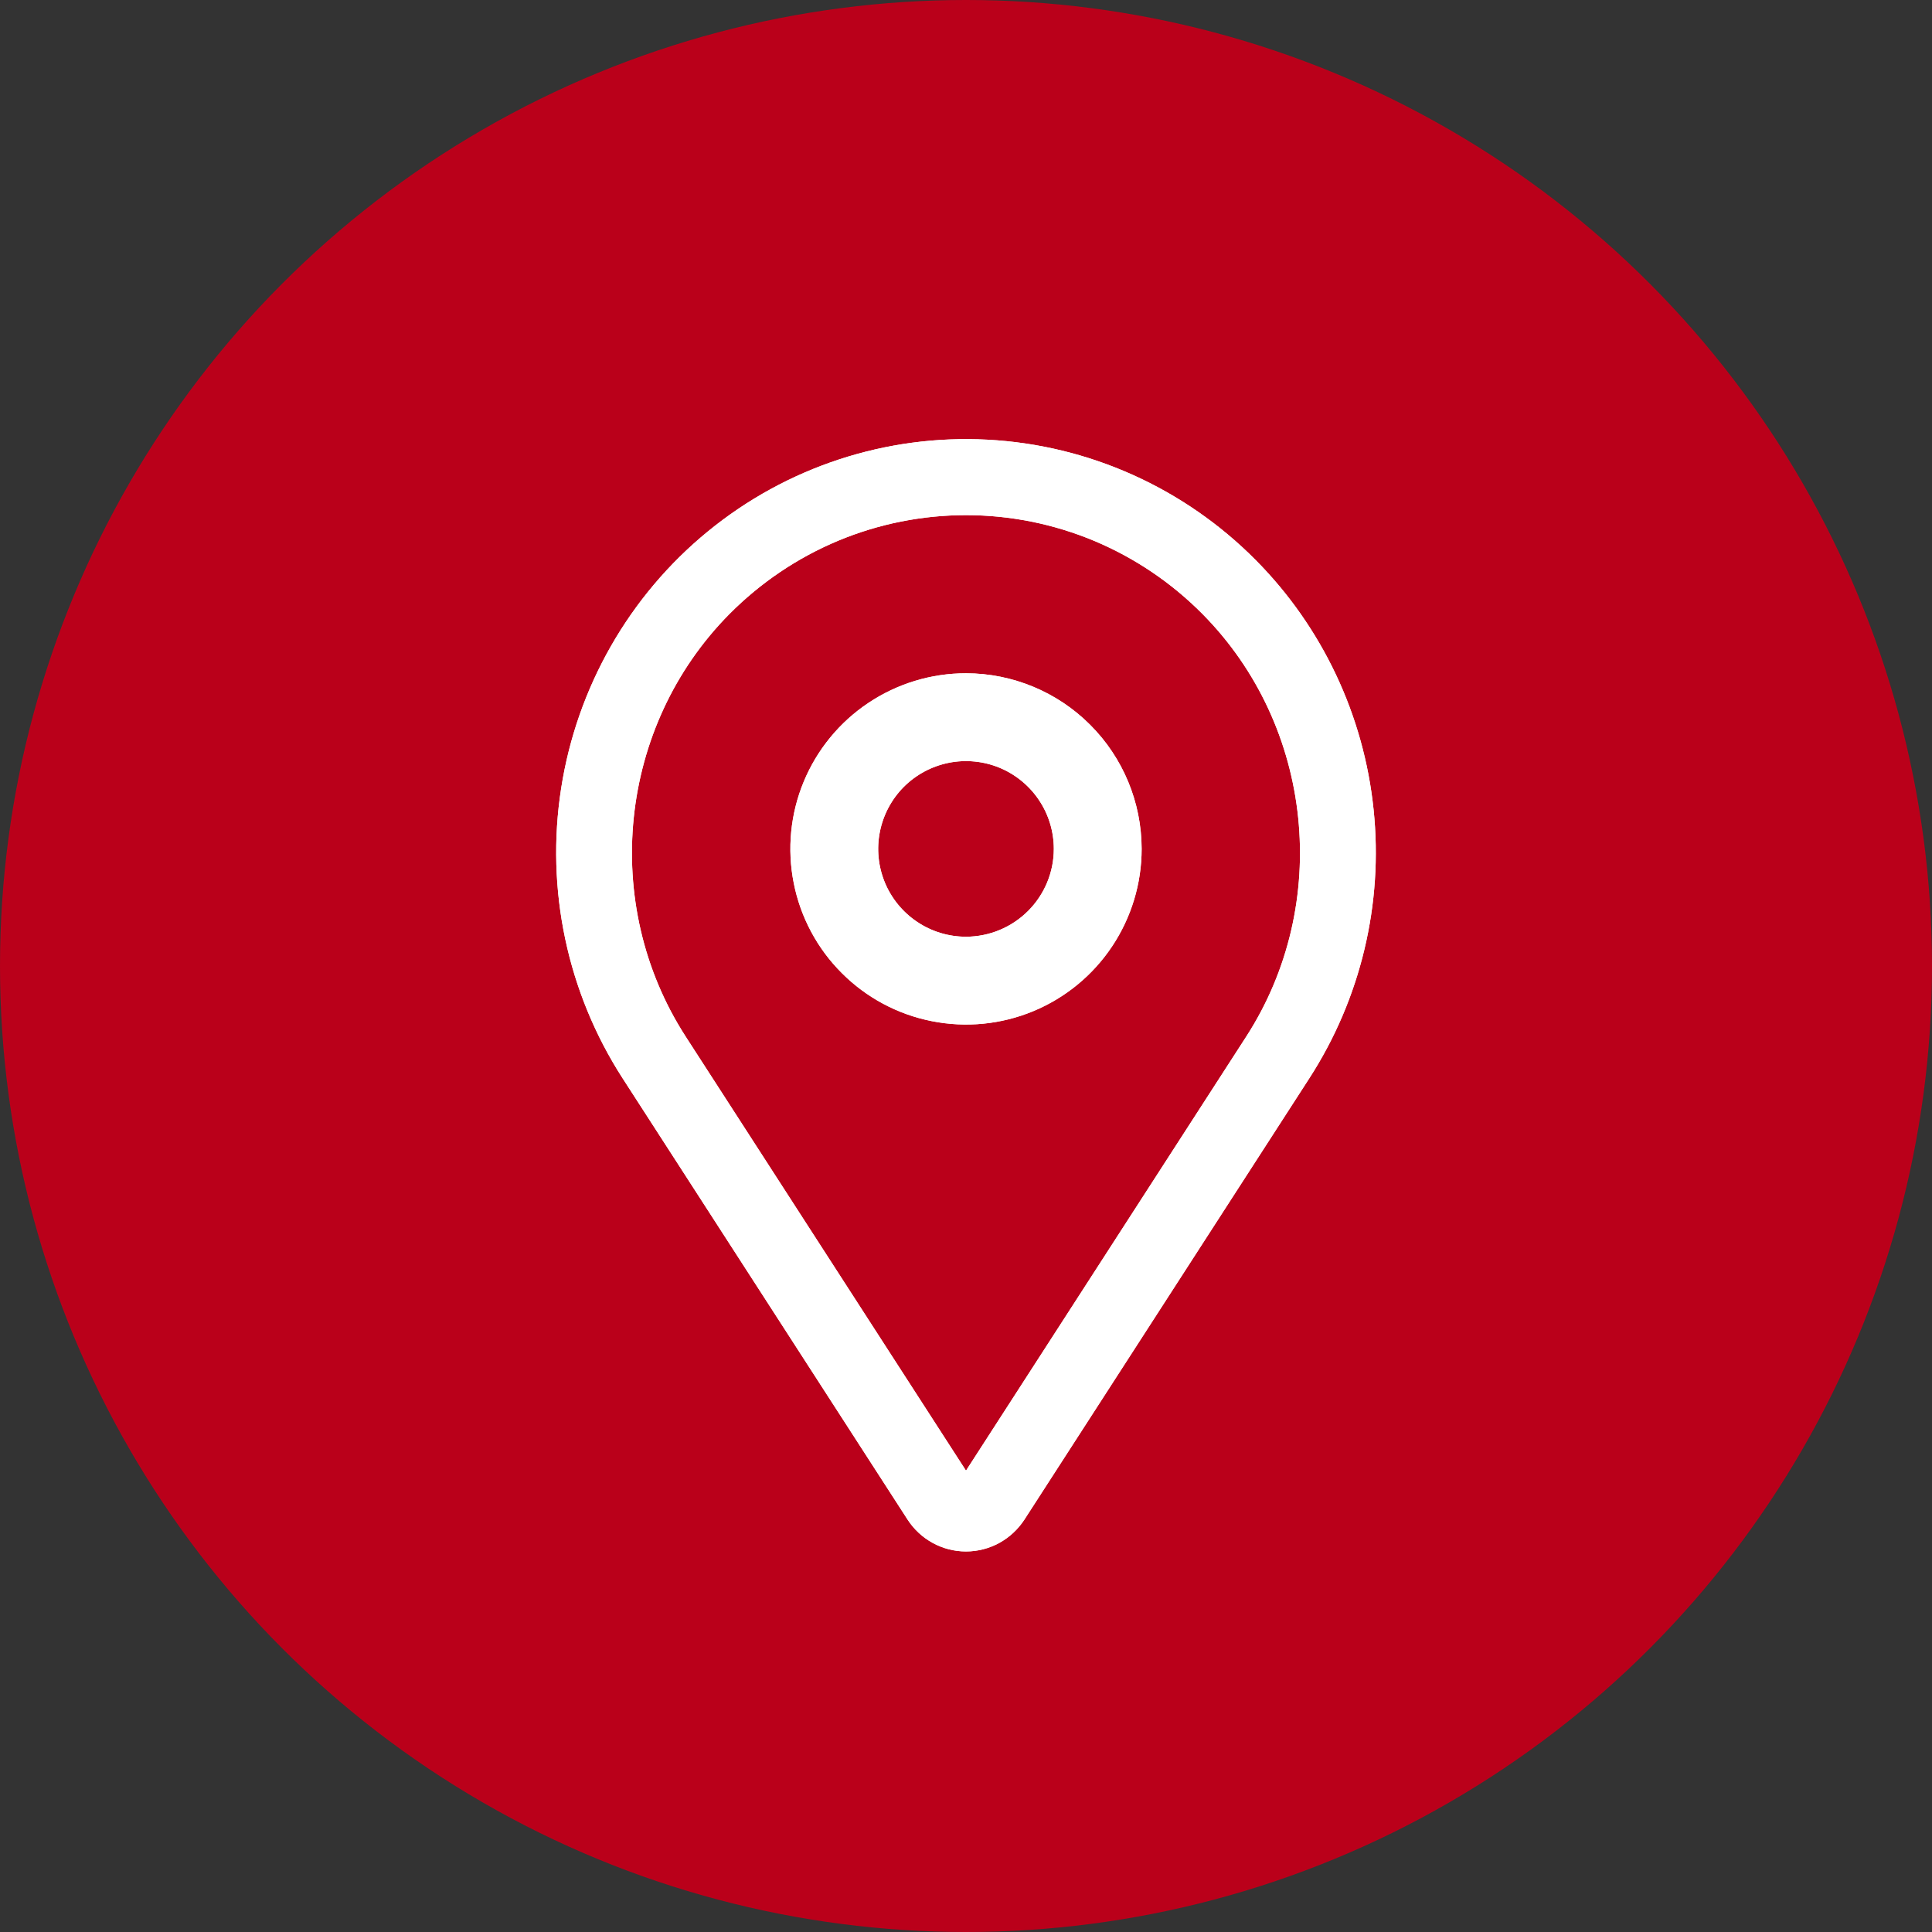 <svg width="33" height="33" viewBox="0 0 33 33" fill="none" xmlns="http://www.w3.org/2000/svg">
<rect x="0" y="0" width="33" height="33" fill="#333333" stroke="none"/>
<circle cx="16.5" cy="16.5" r="16.5" fill="#BA001A"/>
<path d="M21.45 9.568C20.226 8.333 18.592 7.6 16.864 7.51C15.136 7.419 13.435 7.977 12.091 9.077C10.747 10.177 9.854 11.74 9.585 13.465C9.316 15.189 9.69 16.953 10.634 18.417L15.501 25.954C15.609 26.122 15.757 26.259 15.932 26.355C16.106 26.45 16.301 26.5 16.5 26.5C16.698 26.5 16.893 26.45 17.068 26.355C17.242 26.259 17.39 26.122 17.499 25.954L22.365 18.417C23.242 17.059 23.629 15.44 23.462 13.829C23.296 12.217 22.585 10.713 21.45 9.568ZM21.286 17.707L16.5 25.12L11.713 17.707C10.248 15.438 10.562 12.402 12.46 10.487C12.991 9.952 13.621 9.527 14.314 9.237C15.007 8.948 15.75 8.799 16.5 8.799C17.25 8.799 17.993 8.948 18.686 9.237C19.379 9.527 20.009 9.952 20.539 10.487C22.437 12.402 22.751 15.438 21.286 17.707Z" fill="white"/>
<path d="M21.45 9.568C20.226 8.333 18.592 7.6 16.864 7.51C15.136 7.419 13.435 7.977 12.091 9.077C10.747 10.177 9.854 11.74 9.585 13.465C9.316 15.189 9.69 16.953 10.634 18.417L15.501 25.954C15.609 26.122 15.757 26.259 15.932 26.355C16.106 26.45 16.301 26.5 16.5 26.5C16.698 26.5 16.893 26.45 17.068 26.355C17.242 26.259 17.39 26.122 17.499 25.954L22.365 18.417C23.242 17.059 23.629 15.44 23.462 13.829C23.296 12.217 22.585 10.713 21.45 9.568ZM21.286 17.707L16.5 25.12L11.713 17.707C10.248 15.438 10.562 12.402 12.46 10.487C12.991 9.952 13.621 9.527 14.314 9.237C15.007 8.948 15.75 8.799 16.5 8.799C17.25 8.799 17.993 8.948 18.686 9.237C19.379 9.527 20.009 9.952 20.539 10.487C22.437 12.402 22.751 15.438 21.286 17.707Z" fill="white"/>
<path d="M16.5 11.5C15.907 11.5 15.327 11.676 14.833 12.006C14.34 12.335 13.955 12.804 13.728 13.352C13.501 13.9 13.442 14.503 13.558 15.085C13.673 15.667 13.959 16.202 14.379 16.621C14.798 17.041 15.333 17.327 15.915 17.442C16.497 17.558 17.1 17.499 17.648 17.272C18.196 17.045 18.665 16.66 18.994 16.167C19.324 15.673 19.5 15.093 19.5 14.5C19.499 13.705 19.183 12.942 18.62 12.38C18.058 11.817 17.295 11.501 16.5 11.5ZM16.5 16C16.203 16 15.913 15.912 15.667 15.747C15.42 15.582 15.228 15.348 15.114 15.074C15.001 14.8 14.971 14.498 15.029 14.207C15.087 13.916 15.23 13.649 15.439 13.439C15.649 13.23 15.916 13.087 16.207 13.029C16.498 12.971 16.8 13.001 17.074 13.114C17.348 13.228 17.582 13.42 17.747 13.667C17.912 13.913 18 14.203 18 14.5C18 14.898 17.841 15.279 17.56 15.56C17.279 15.841 16.898 15.999 16.5 16Z" fill="white"/>
<path d="M16.5 11.5C15.907 11.5 15.327 11.676 14.833 12.006C14.34 12.335 13.955 12.804 13.728 13.352C13.501 13.9 13.442 14.503 13.558 15.085C13.673 15.667 13.959 16.202 14.379 16.621C14.798 17.041 15.333 17.327 15.915 17.442C16.497 17.558 17.1 17.499 17.648 17.272C18.196 17.045 18.665 16.66 18.994 16.167C19.324 15.673 19.5 15.093 19.5 14.5C19.499 13.705 19.183 12.942 18.62 12.38C18.058 11.817 17.295 11.501 16.5 11.5ZM16.5 16C16.203 16 15.913 15.912 15.667 15.747C15.42 15.582 15.228 15.348 15.114 15.074C15.001 14.8 14.971 14.498 15.029 14.207C15.087 13.916 15.23 13.649 15.439 13.439C15.649 13.23 15.916 13.087 16.207 13.029C16.498 12.971 16.8 13.001 17.074 13.114C17.348 13.228 17.582 13.42 17.747 13.667C17.912 13.913 18 14.203 18 14.5C18 14.898 17.841 15.279 17.56 15.56C17.279 15.841 16.898 15.999 16.5 16Z" fill="white"/>
</svg>
